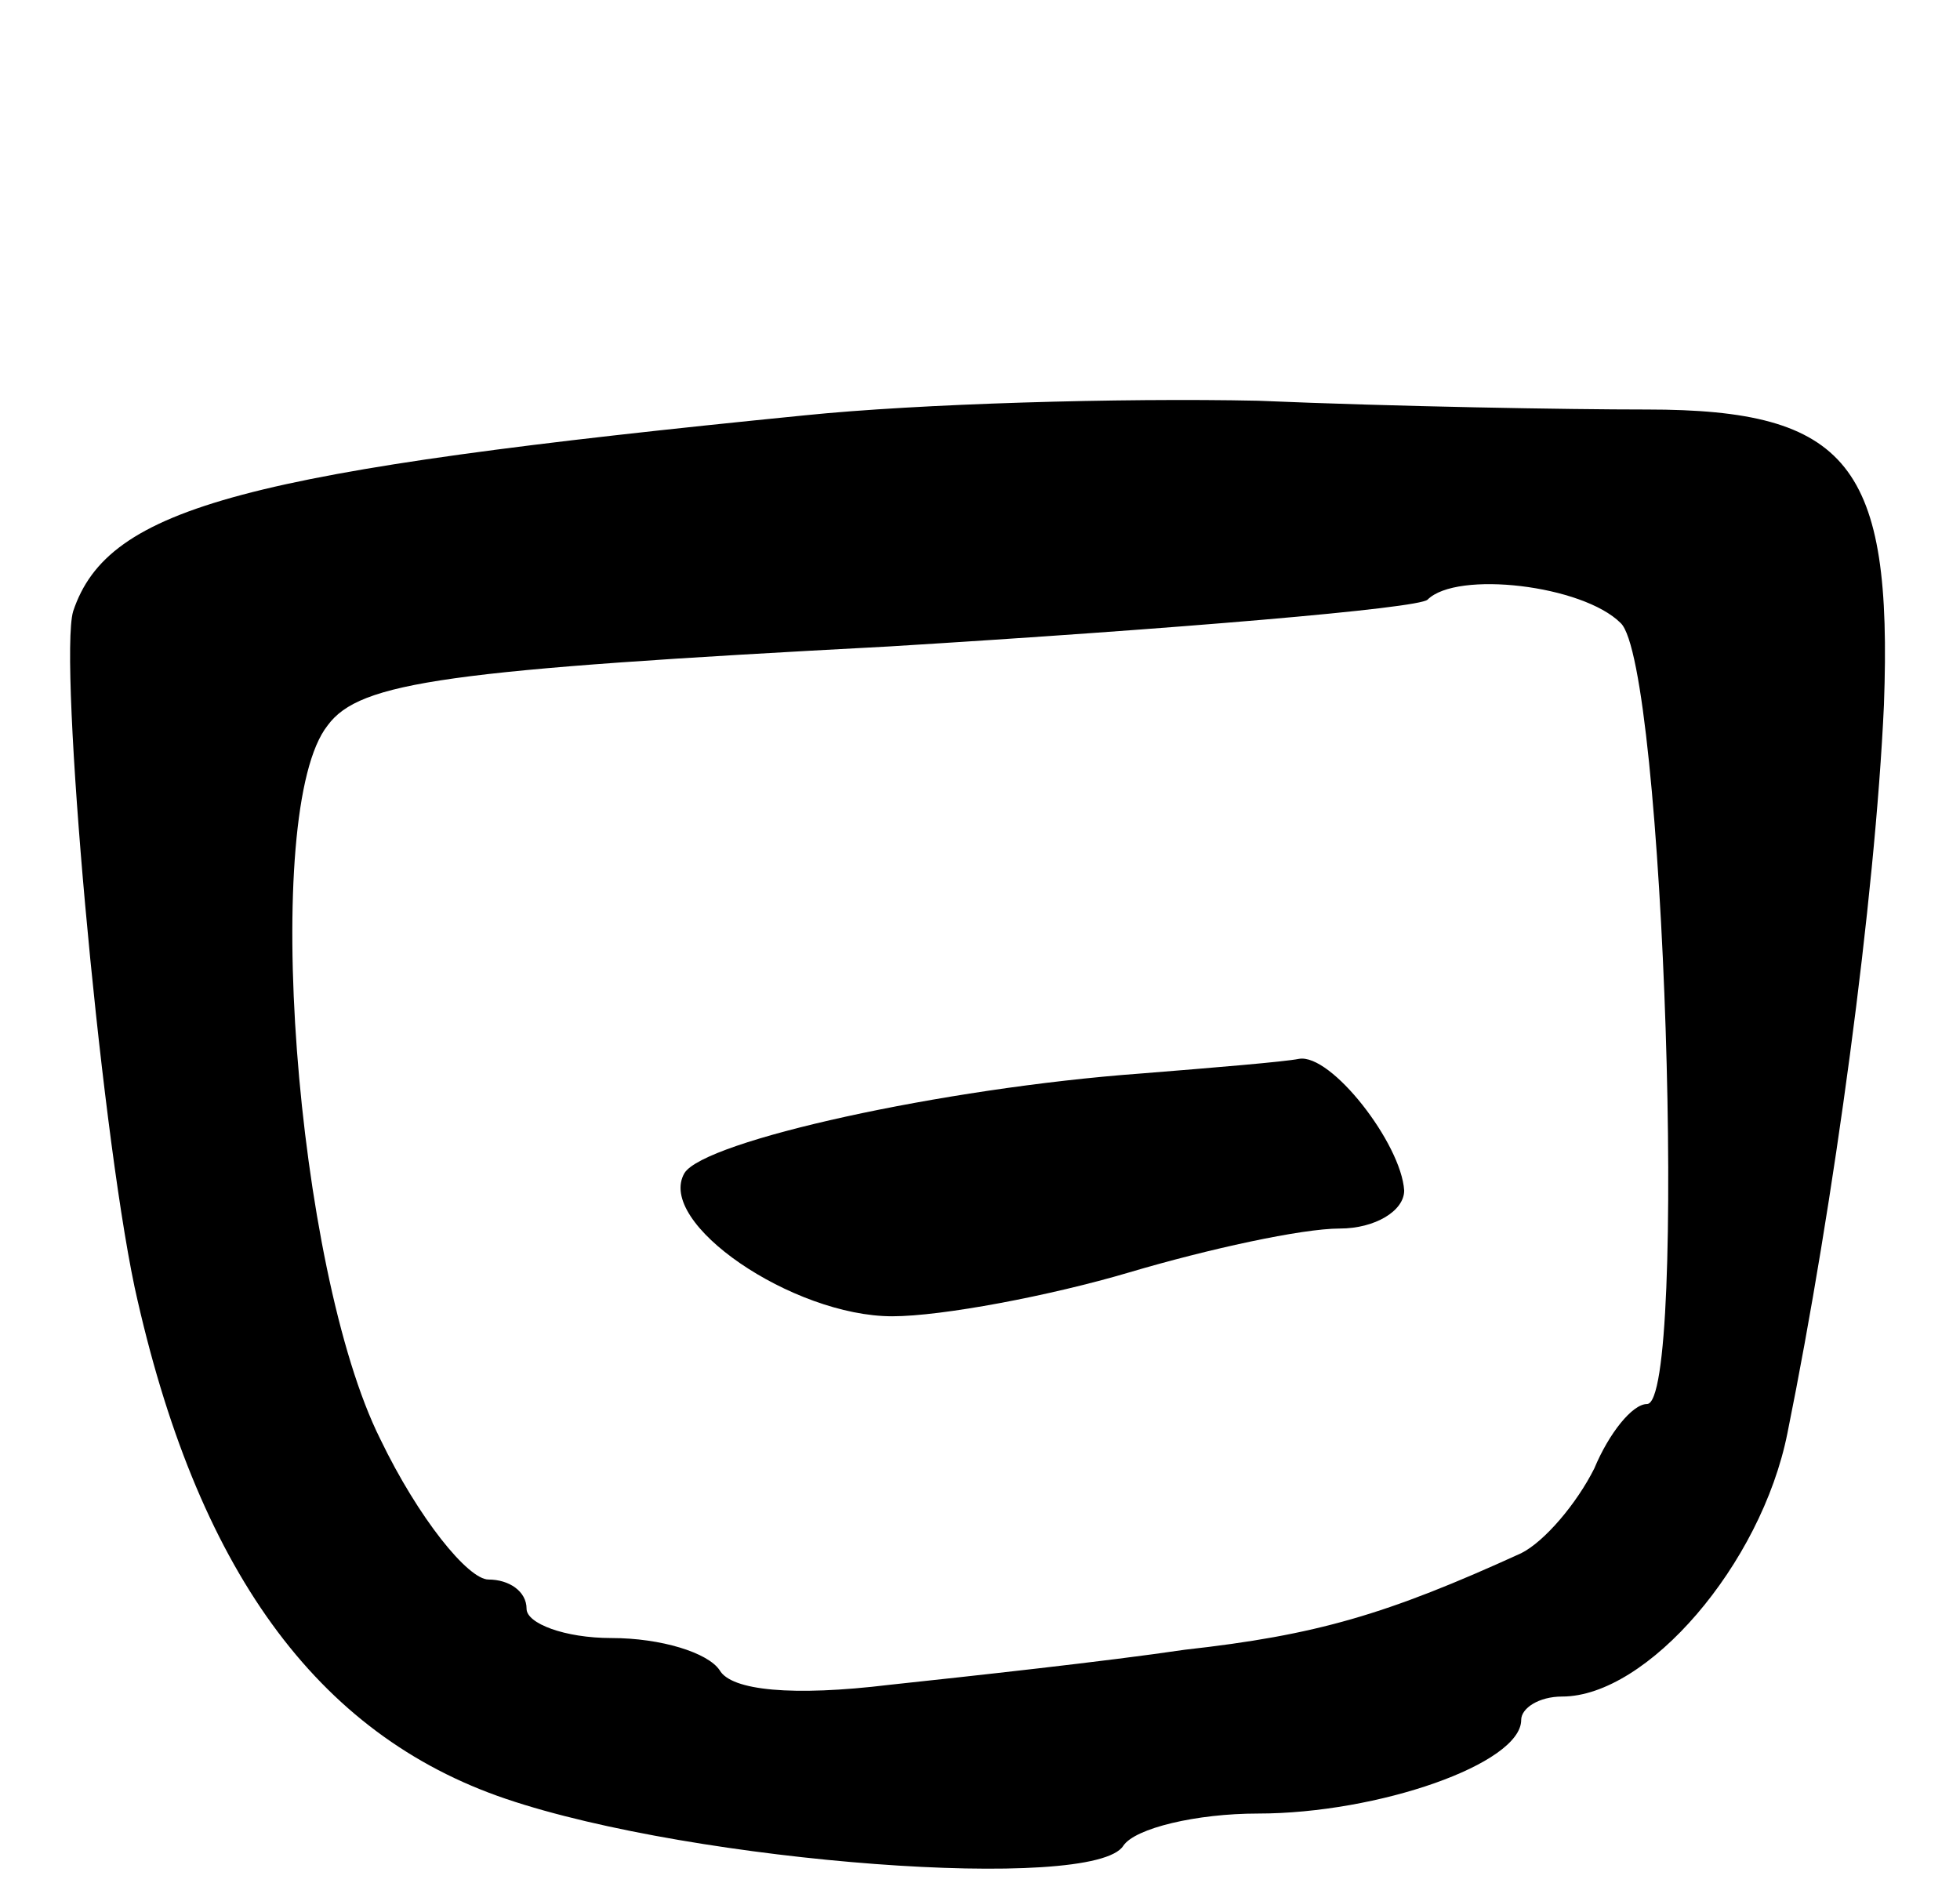 <svg version="1.0" xmlns="http://www.w3.org/2000/svg"
 width="67pt" height="65pt" viewBox="0 0 67 65"
 preserveAspectRatio="xMidYMid meet">
<g transform="translate(0,65) scale(0.1,-0.1)"
fill="#000000" stroke="none">
<path d="M275 508 c-191 -19 -238 -31 -250 -67 -5 -17 9 -174 21 -231 21 -96
62 -153 127 -175 65 -22 201 -32 211 -16 4 6 25 11 46 11 41 0 90 17 90 32 0
4 6 8 14 8 29 0 68 45 77 90 16 79 30 183 33 249 3 82 -12 101 -81 101 -27 0
-86 1 -133 3 -47 1 -116 -1 -155 -5z m279 -71 c15 -14 23 -267 9 -267 -5 0
-13 -10 -18 -22 -6 -12 -17 -25 -25 -29 -46 -21 -70 -28 -115 -33 -27 -4 -73
-9 -101 -12 -33 -4 -54 -2 -58 5 -4 6 -20 11 -37 11 -16 0 -29 5 -29 10 0 6
-6 10 -13 10 -7 0 -24 21 -37 48 -29 58 -41 215 -18 244 11 15 41 19 192 27
98 6 181 13 184 16 10 10 53 5 66 -8z"/>
<path d="M390 283 c-68 -5 -149 -23 -156 -34 -10 -17 37 -49 71 -49 17 0 54 7
81 15 27 8 59 15 72 15 12 0 22 6 22 13 -1 16 -25 47 -36 45 -5 -1 -29 -3 -54
-5z"/>
</g>
</svg>
